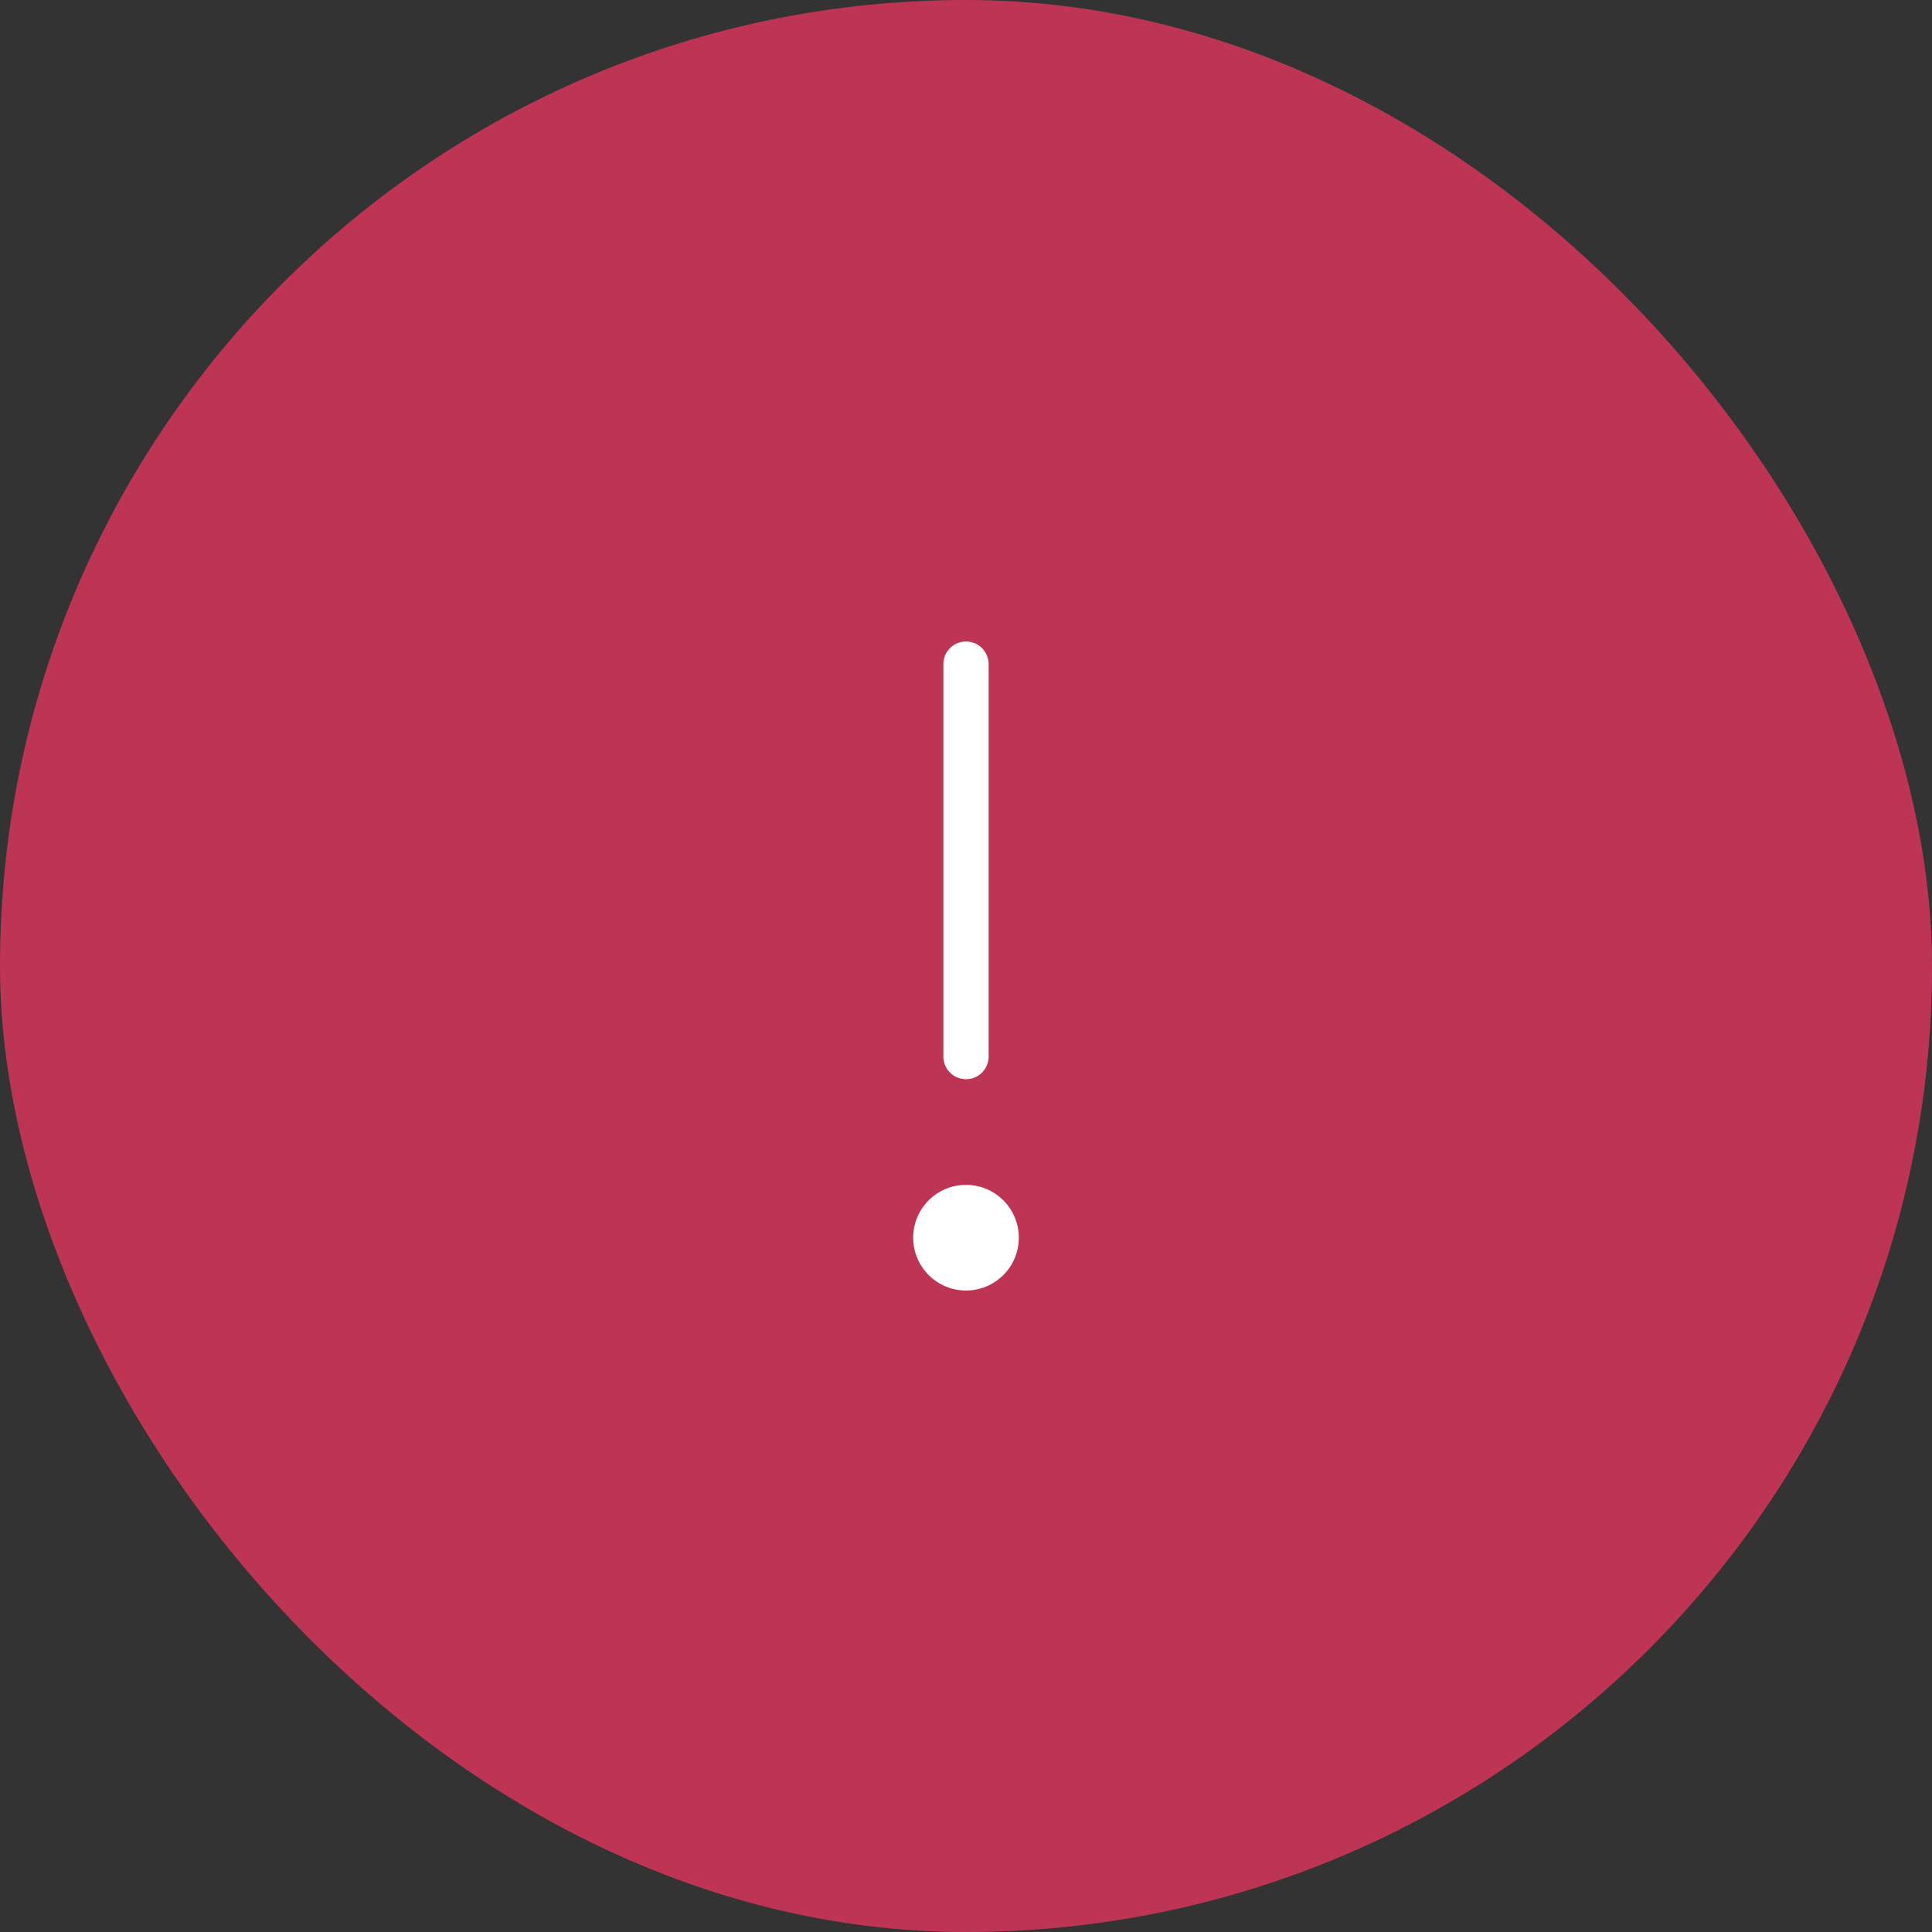 <svg width="32" height="32" viewBox="0 0 32 32" fill="none" xmlns="http://www.w3.org/2000/svg">
<rect x="0" y="0" width="32" height="32" fill="#333333" stroke="none"/>
<rect width="32" height="32" rx="16" fill="#BE3455"/>
<g clip-path="url(#clip0_1181_2801)">
<path d="M16 21.375C16.483 21.375 16.875 20.983 16.875 20.5C16.875 20.017 16.483 19.625 16 19.625C15.517 19.625 15.125 20.017 15.125 20.5C15.125 20.983 15.517 21.375 16 21.375Z" fill="white"/>
<path d="M16 11V17.5" stroke="white" stroke-width="0.75" stroke-linecap="round" stroke-linejoin="round"/>
</g>
<defs>
<clipPath id="clip0_1181_2801">
<rect width="16" height="16" fill="white" transform="translate(8 8)"/>
</clipPath>
</defs>
</svg>
